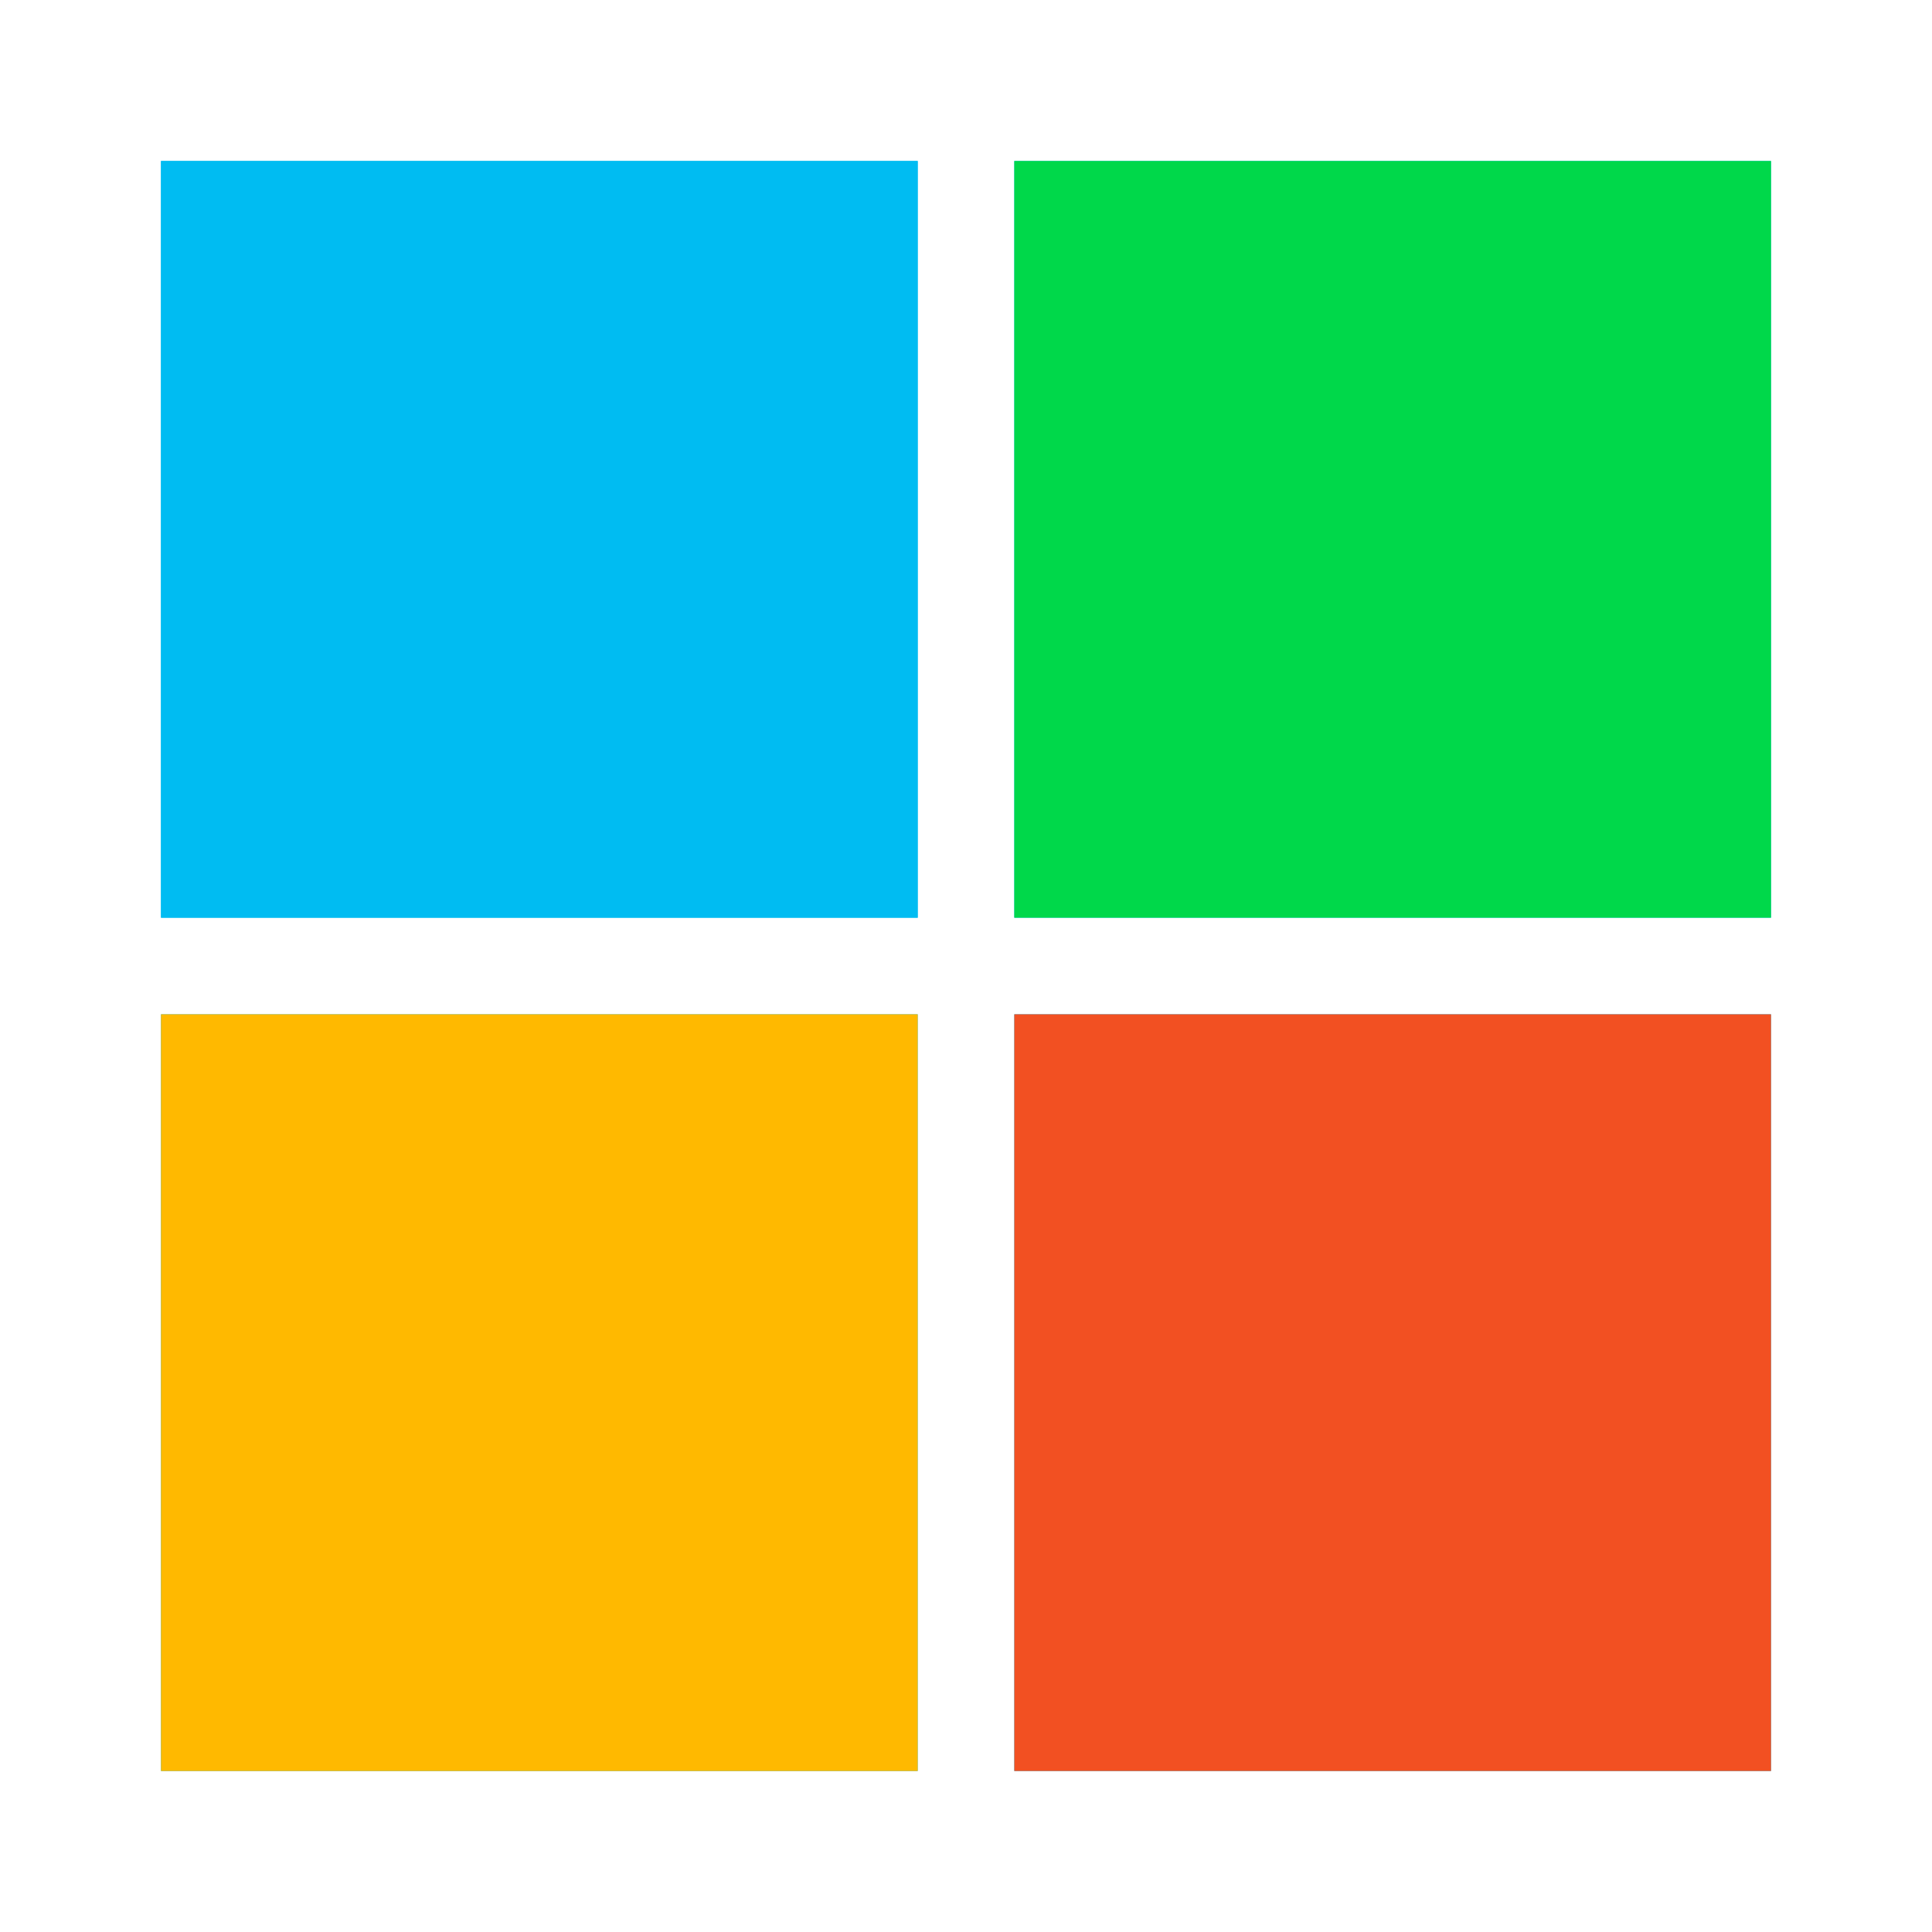 <svg width="24" height="24" viewBox="0 0 24 24" fill="none" xmlns="http://www.w3.org/2000/svg">
<path d="M11.4 11.4H2V2h9.4v9.4zM22 11.4h-9.4V2H22v9.4zM11.4 22H2v-9.4h9.4V22zM22 22h-9.4v-9.4H22V22z" fill="#00BCF2"/>
<path d="M11.4 11.4H2V2h9.4v9.4z" fill="#00BCF2"/>
<path d="M22 11.4h-9.4V2H22v9.4z" fill="#00D84A"/>
<path d="M11.4 22H2v-9.4h9.4V22z" fill="#FFB900"/>
<path d="M22 22h-9.4v-9.4H22V22z" fill="#F25022"/>
</svg> 